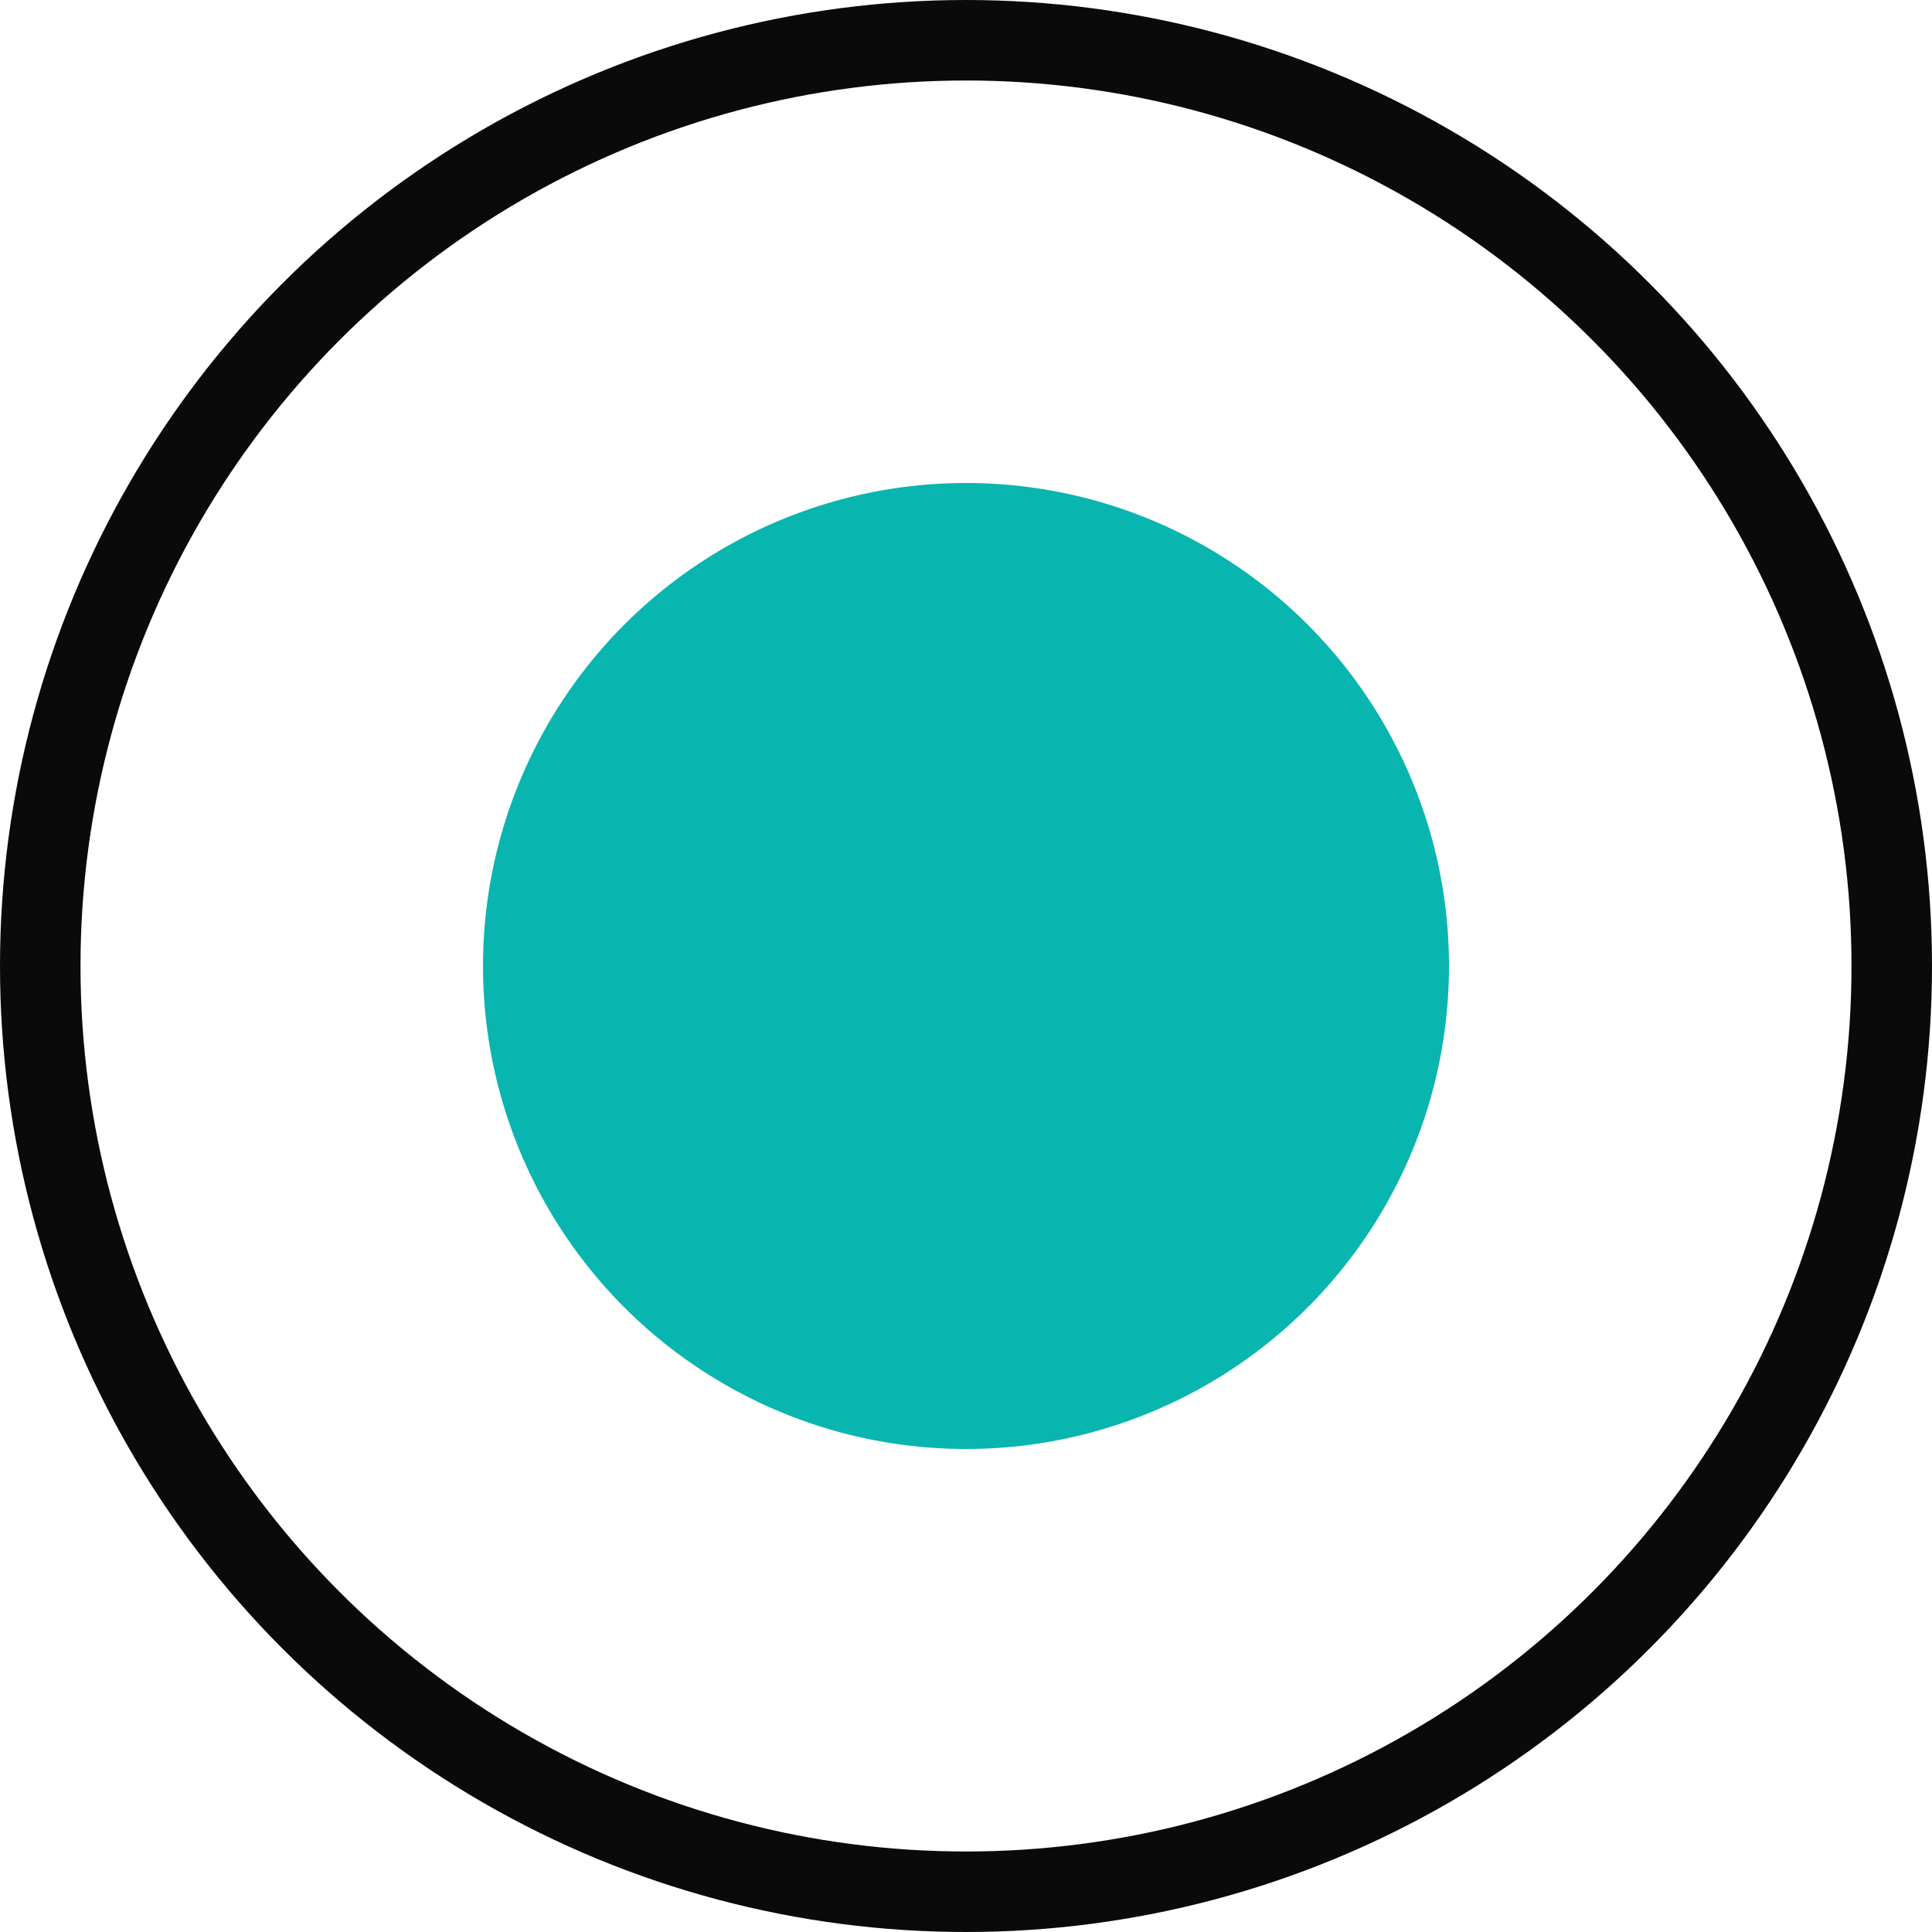 <svg width="24" height="24" viewBox="0 0 24 24" fill="none" xmlns="http://www.w3.org/2000/svg">
<circle cx="12" cy="12" r="11.5" stroke="#0A0A0A"/>
<circle cx="12" cy="12" r="6" fill="#09B5AF"/>
</svg>
